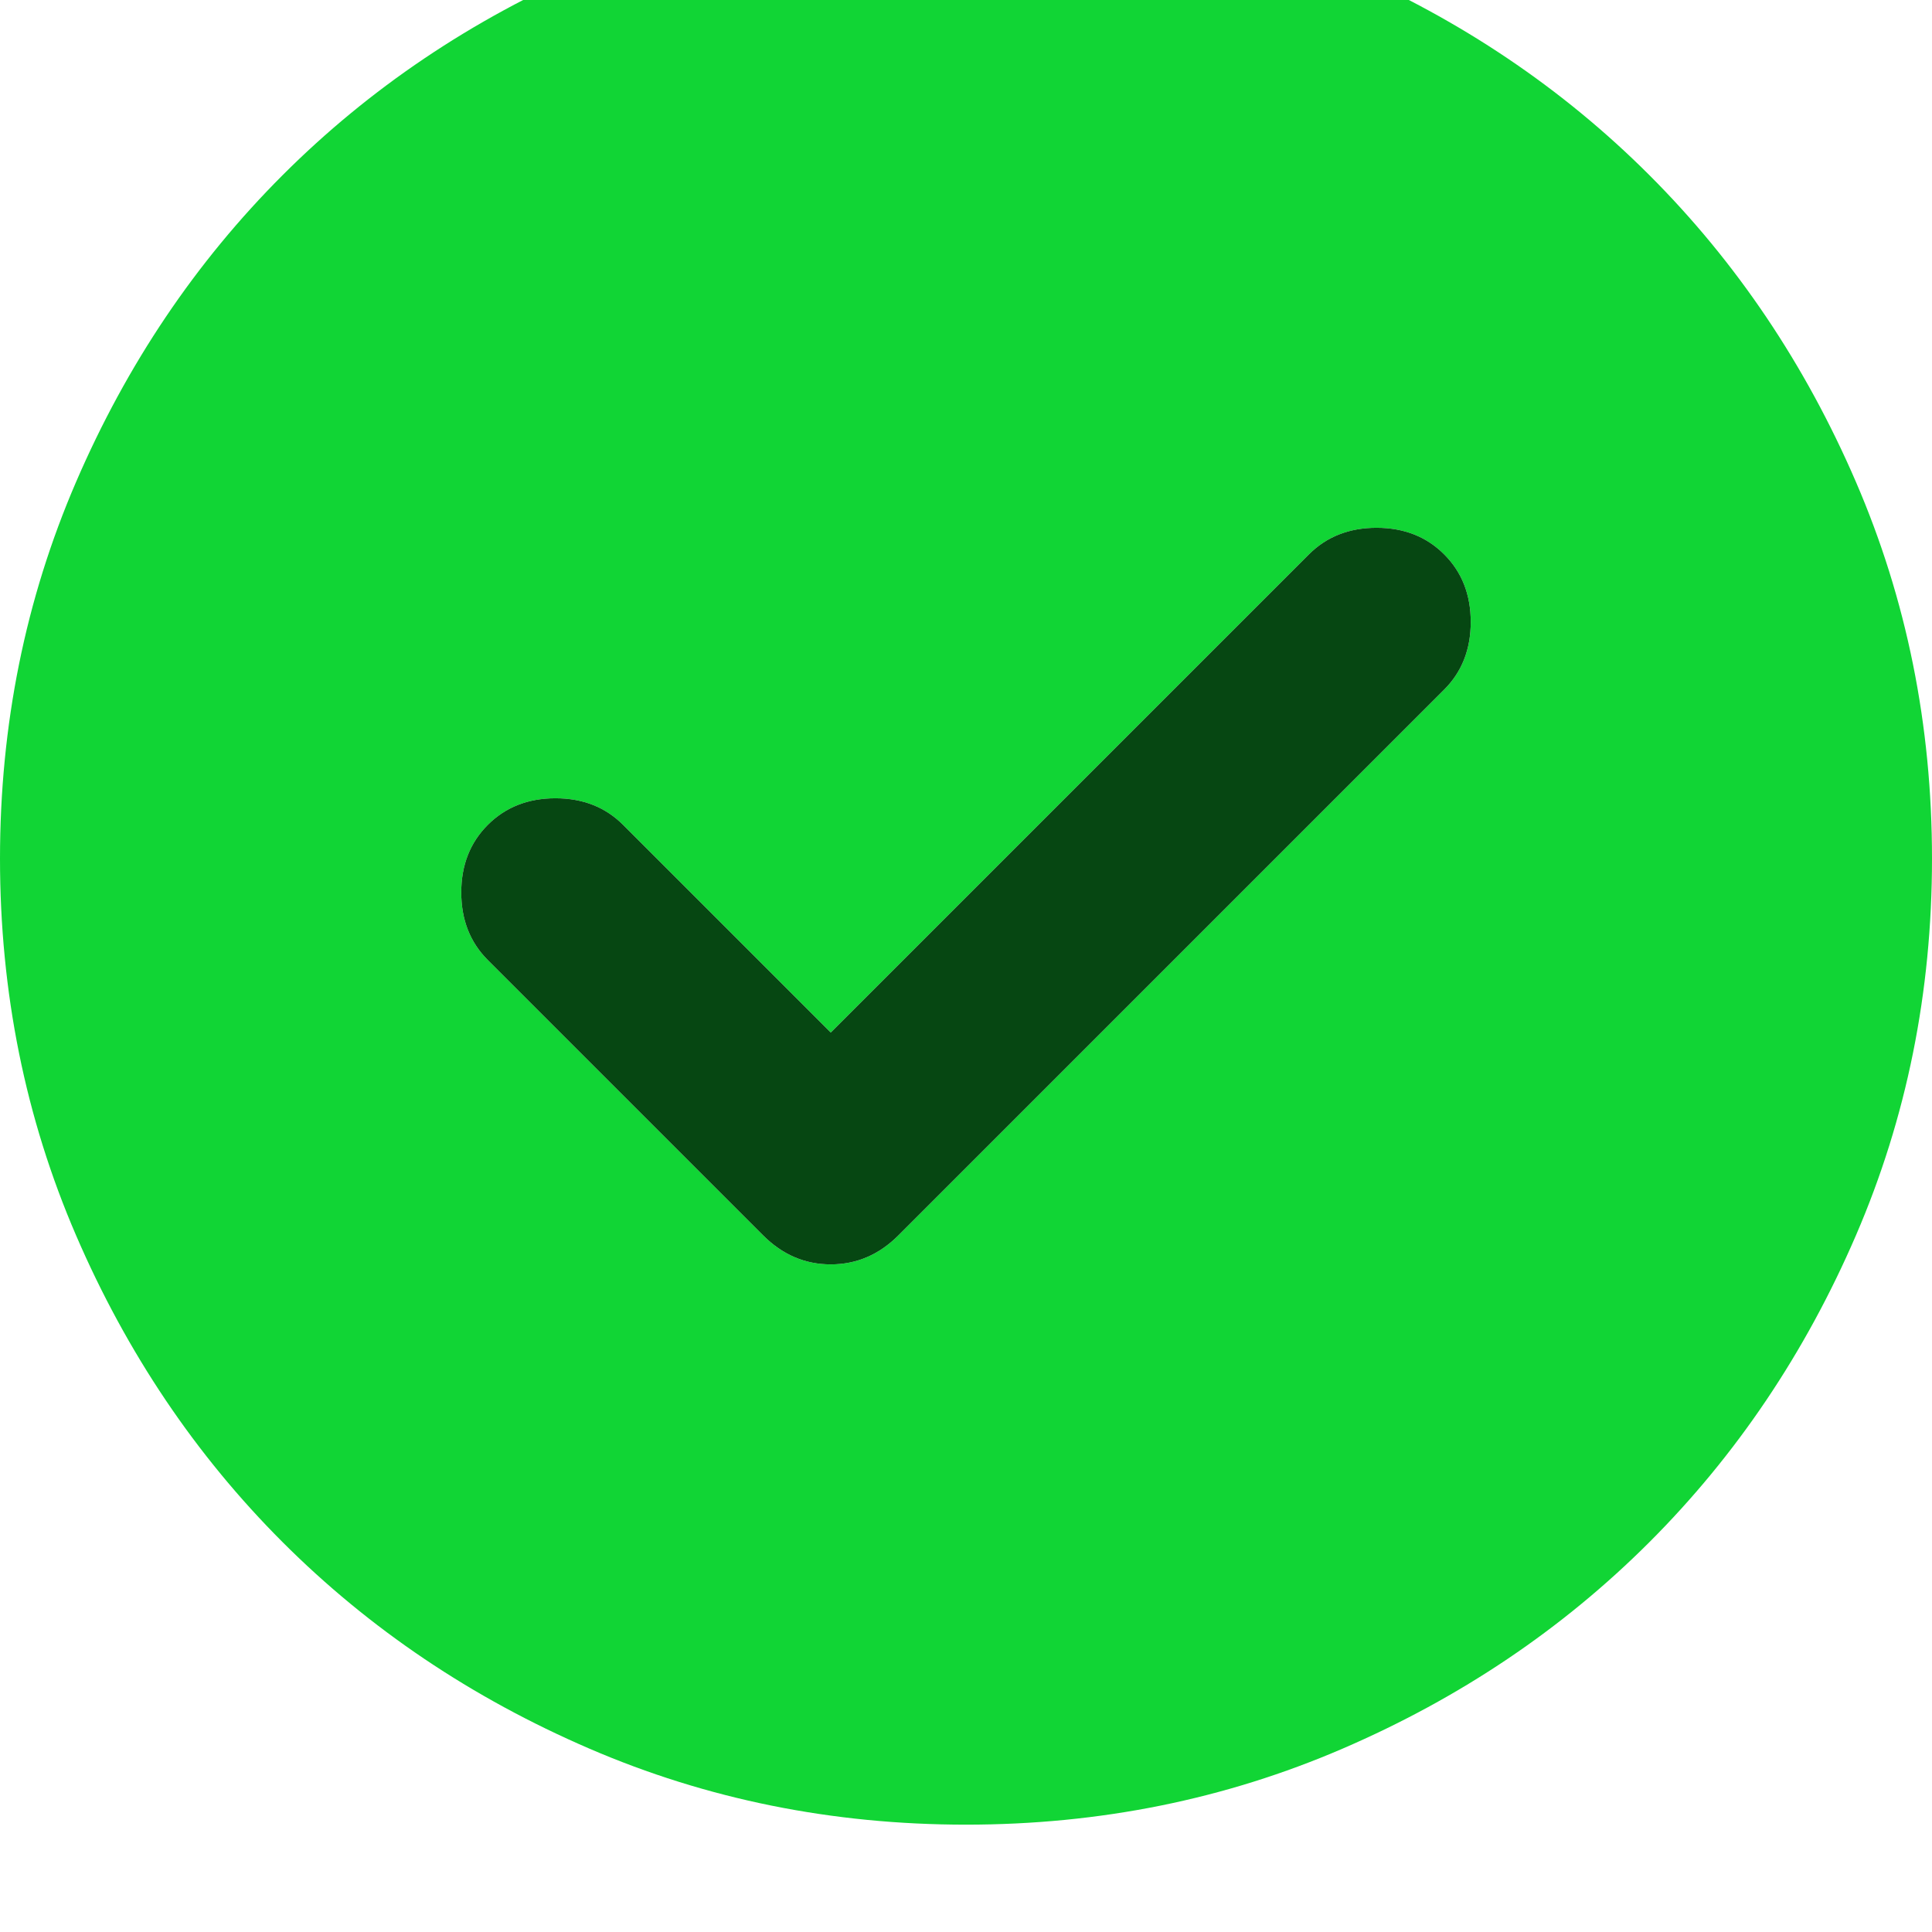 <svg width="48" height="48" viewBox="0 0 48 48" fill="none" xmlns="http://www.w3.org/2000/svg">
<g filter="url(#filter0_i_2004_60304)">
<path fill-rule="evenodd" clip-rule="evenodd" d="M24 48C20.68 48 17.56 47.37 14.64 46.11C11.72 44.85 9.18 43.14 7.02 40.98C4.86 38.82 3.15 36.28 1.89 33.36C0.63 30.44 0 27.32 0 24C0 20.68 0.63 17.56 1.89 14.64C3.15 11.72 4.86 9.18 7.02 7.02C9.18 4.86 11.72 3.15 14.64 1.89C17.56 0.63 20.68 0 24 0C27.32 0 30.44 0.63 33.36 1.89C36.28 3.15 38.82 4.86 40.98 7.02C43.14 9.18 44.85 11.72 46.11 14.64C47.37 17.56 48 20.68 48 24C48 27.32 47.37 30.44 46.11 33.36C44.85 36.28 43.14 38.82 40.98 40.98C38.82 43.14 36.28 44.85 33.36 46.11C30.44 47.37 27.32 48 24 48ZM15.48 23.16L20.64 28.32L32.52 16.44C32.96 16 33.52 15.78 34.2 15.78C34.88 15.78 35.44 16 35.88 16.44C36.32 16.88 36.54 17.44 36.54 18.12C36.54 18.8 36.32 19.36 35.88 19.8L22.32 33.36C21.84 33.84 21.28 34.08 20.64 34.08C20 34.08 19.44 33.84 18.96 33.36L12.12 26.52C11.68 26.08 11.46 25.52 11.46 24.84C11.46 24.16 11.68 23.6 12.12 23.16C12.56 22.72 13.12 22.5 13.8 22.5C14.48 22.5 15.04 22.72 15.48 23.16Z" fill="#11D535"/>
<path d="M20.64 28.32L15.48 23.16C15.04 22.72 14.48 22.5 13.8 22.5C13.12 22.5 12.56 22.72 12.12 23.16C11.68 23.6 11.46 24.16 11.46 24.84C11.46 25.52 11.68 26.08 12.12 26.52L18.96 33.36C19.44 33.84 20 34.08 20.64 34.08C21.28 34.08 21.84 33.84 22.32 33.36L35.88 19.8C36.32 19.36 36.54 18.8 36.54 18.12C36.54 17.44 36.32 16.88 35.88 16.44C35.44 16 34.88 15.78 34.2 15.78C33.52 15.78 32.96 16 32.52 16.44L20.64 28.32Z" fill="#064712"/>
</g>
<defs>
<filter id="filter0_i_2004_60304" x="0" y="0" width="48" height="48" filterUnits="userSpaceOnUse" color-interpolation-filters="sRGB">
<feFlood flood-opacity="0" result="BackgroundImageFix"/>
<feBlend mode="normal" in="SourceGraphic" in2="BackgroundImageFix" result="shape"/>
<feColorMatrix in="SourceAlpha" type="matrix" values="0 0 0 0 0 0 0 0 0 0 0 0 0 0 0 0 0 0 127 0" result="hardAlpha"/>
<feOffset dy="-2.667"/>
<feComposite in2="hardAlpha" operator="arithmetic" k2="-1" k3="1"/>
<feColorMatrix type="matrix" values="0 0 0 0 0 0 0 0 0 0 0 0 0 0 0 0 0 0 0.35 0"/>
<feBlend mode="normal" in2="shape" result="effect1_innerShadow_2004_60304"/>
</filter>
</defs>
</svg>
